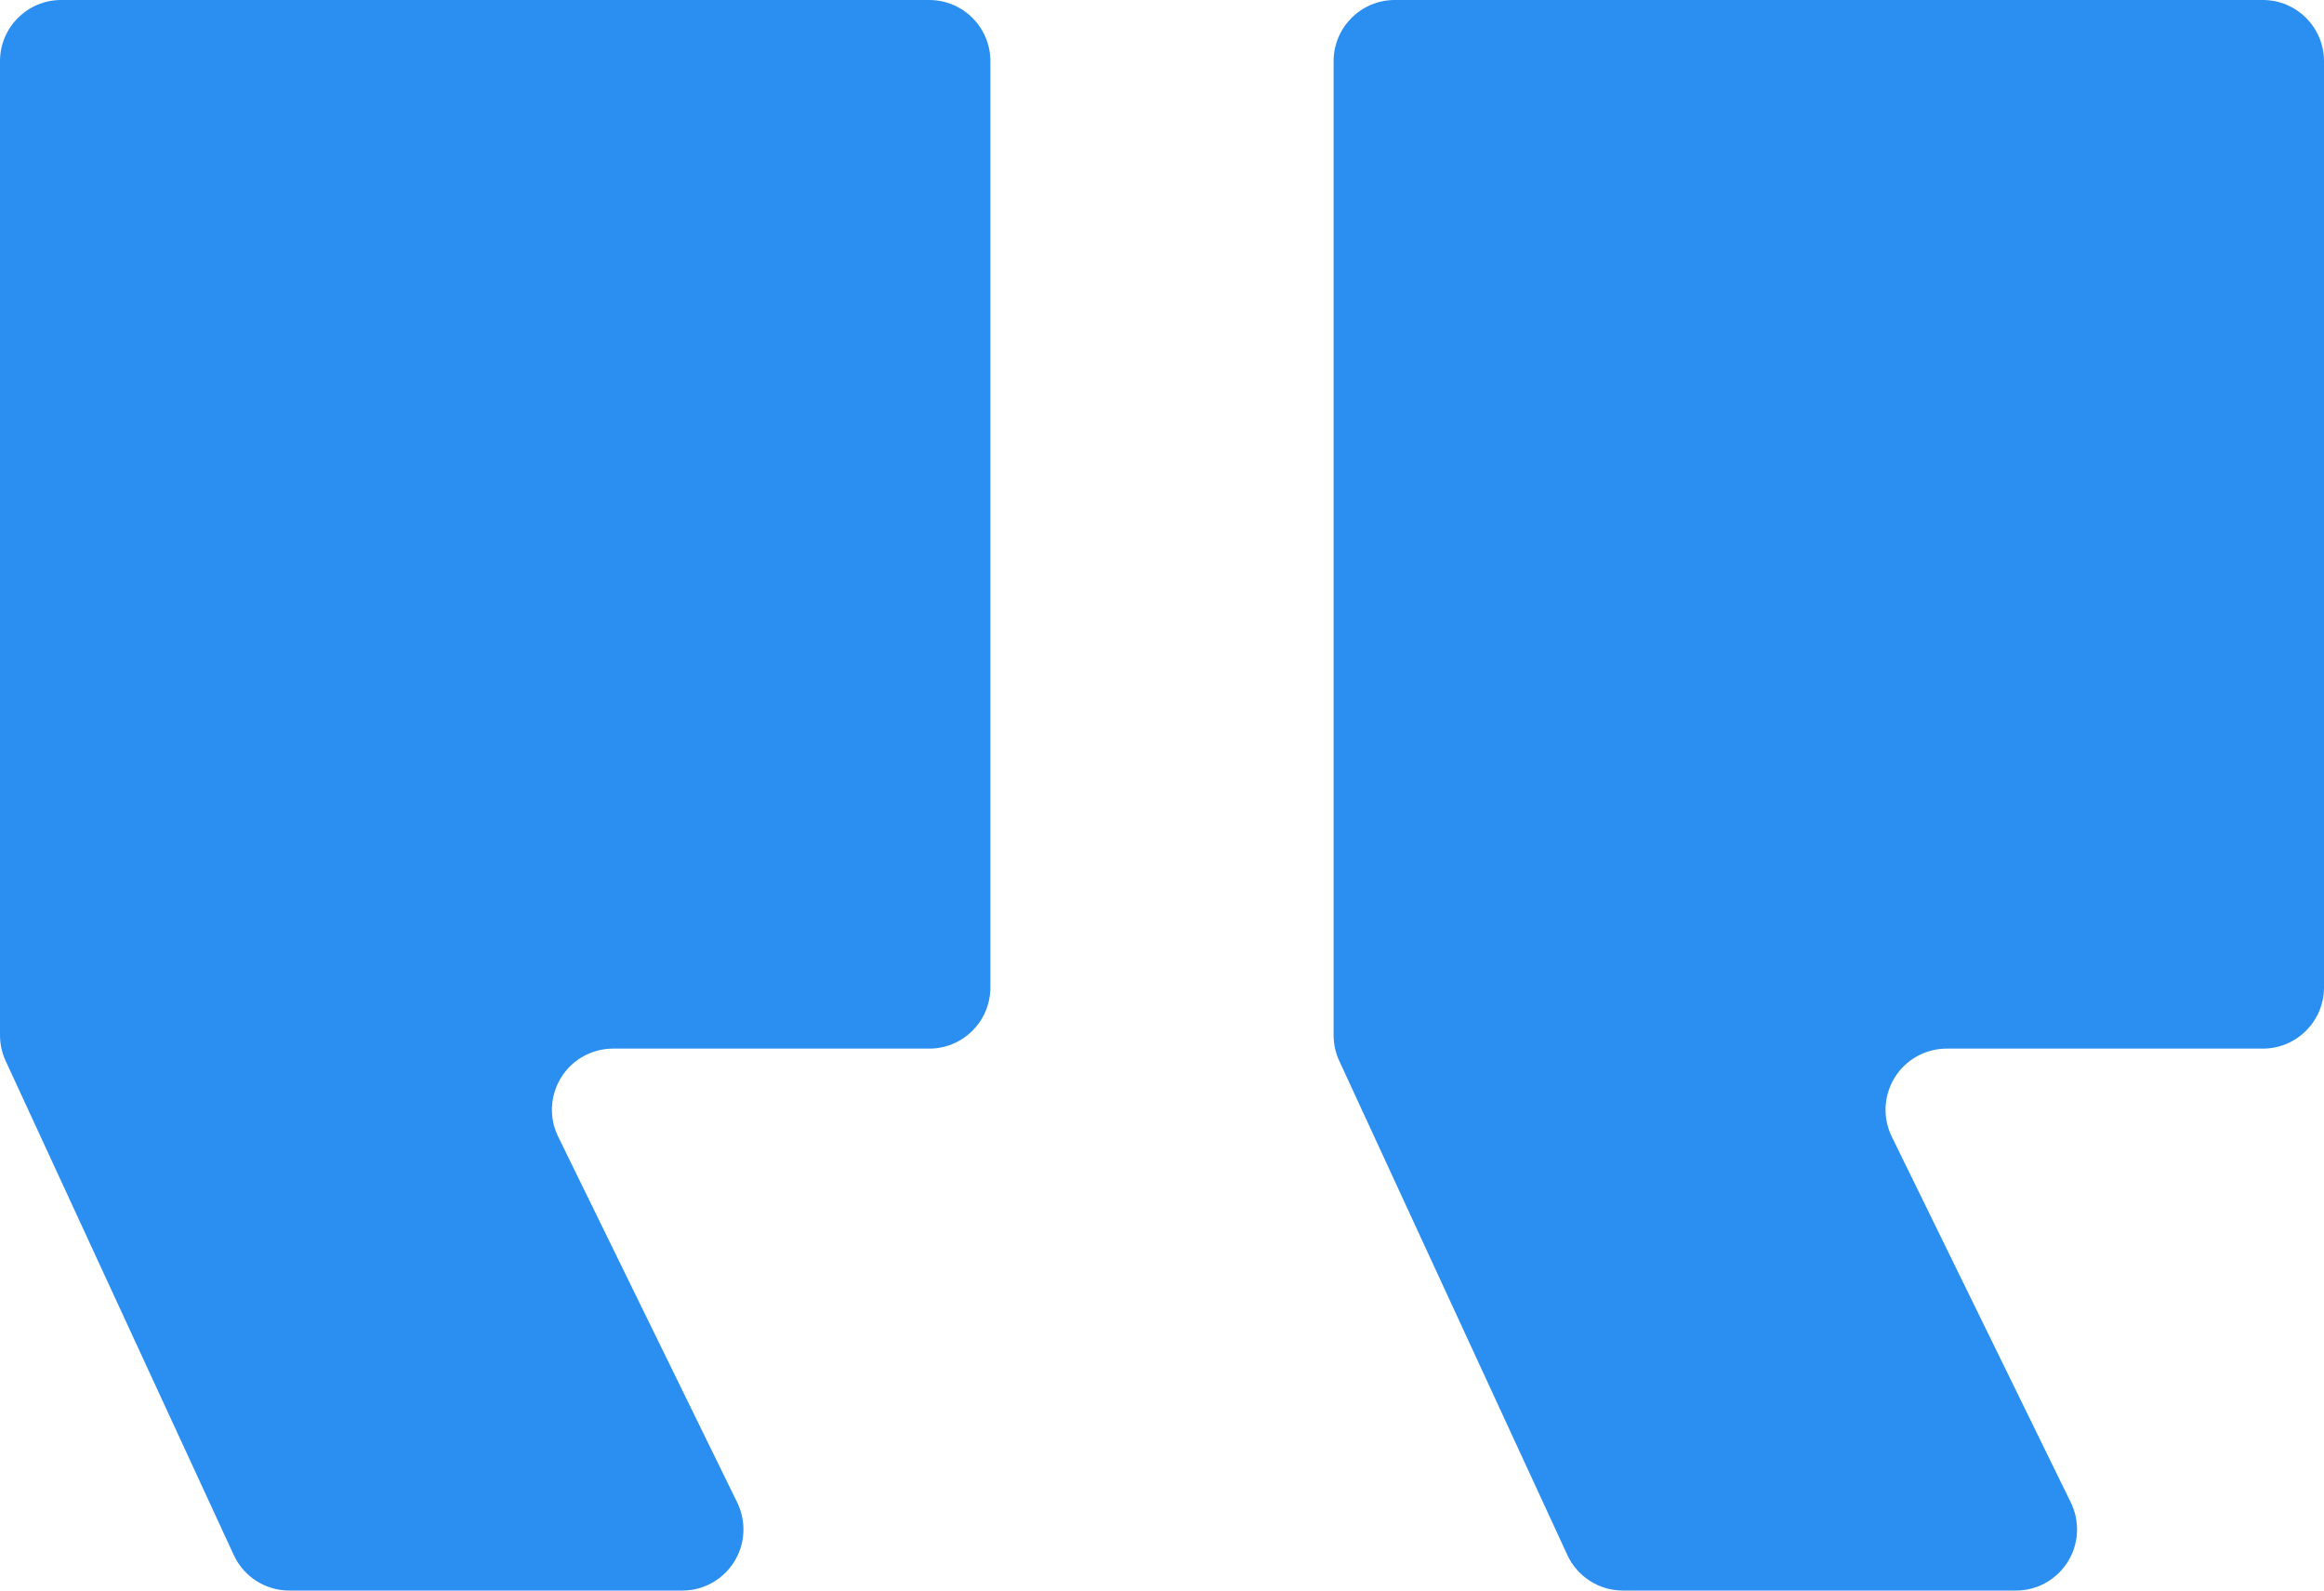 <?xml version="1.0" encoding="UTF-8"?>
<svg width="38px" height="26px" viewBox="0 0 38 26" version="1.1" xmlns="http://www.w3.org/2000/svg" xmlns:xlink="http://www.w3.org/1999/xlink">
    <!-- Generator: Sketch 54.1 (76490) - https://sketchapp.com -->
    <title>Combined Shape</title>
    <desc>Created with Sketch.</desc>
    <g id="Page-1" stroke="none" stroke-width="1" fill="none" fill-rule="evenodd">
        <g id="Blog-Detail" transform="translate(-395, -1066)" fill="#2B8FF2">
            <g id="quotes" transform="translate(395, 1066)">
                <path d="M4.6629367e-15,1 C4.59530133e-15,0.448 0.448,-5.4965609e-14 1,-5.5067062e-14 L15.194,-5.46229728e-14 C15.746,-5.52149533e-14 16.194,0.448 16.194,1 L16.194,16.141 C16.194,16.693 15.746,17.141 15.194,17.141 L10.025,17.141 C9.873,17.141 9.722,17.176 9.585,17.243 C9.089,17.486 8.884,18.085 9.127,18.581 L12.054,24.56 C12.121,24.697 12.156,24.848 12.156,25 C12.156,25.552 11.709,26 11.156,26 L4.73,26 C4.34,26 3.985,25.773 3.822,25.419 L0.092,17.341 C0.031,17.209 1.39088368e-15,17.066 1.88737914e-15,16.921 L3.55271368e-15,1 Z M21.806,1 C21.806,0.448 22.254,-5.4965609e-14 22.806,-5.5067062e-14 L37,-5.5067062e-14 C37.552,-5.41874603e-14 38,0.448 38,1 L38,16.141 C38,16.693 37.552,17.141 37,17.141 L31.831,17.141 C31.679,17.141 31.528,17.176 31.391,17.243 C30.895,17.486 30.69,18.085 30.933,18.581 L33.86,24.56 C33.927,24.697 33.962,24.848 33.962,25 C33.962,25.552 33.515,26 32.962,26 L26.536,26 C26.146,26 25.791,25.773 25.628,25.419 L21.898,17.341 C21.837,17.209 21.806,17.066 21.806,16.921 L21.806,1 Z" id="Combined-Shape"></path>
            </g>
        </g>
    </g>
</svg>